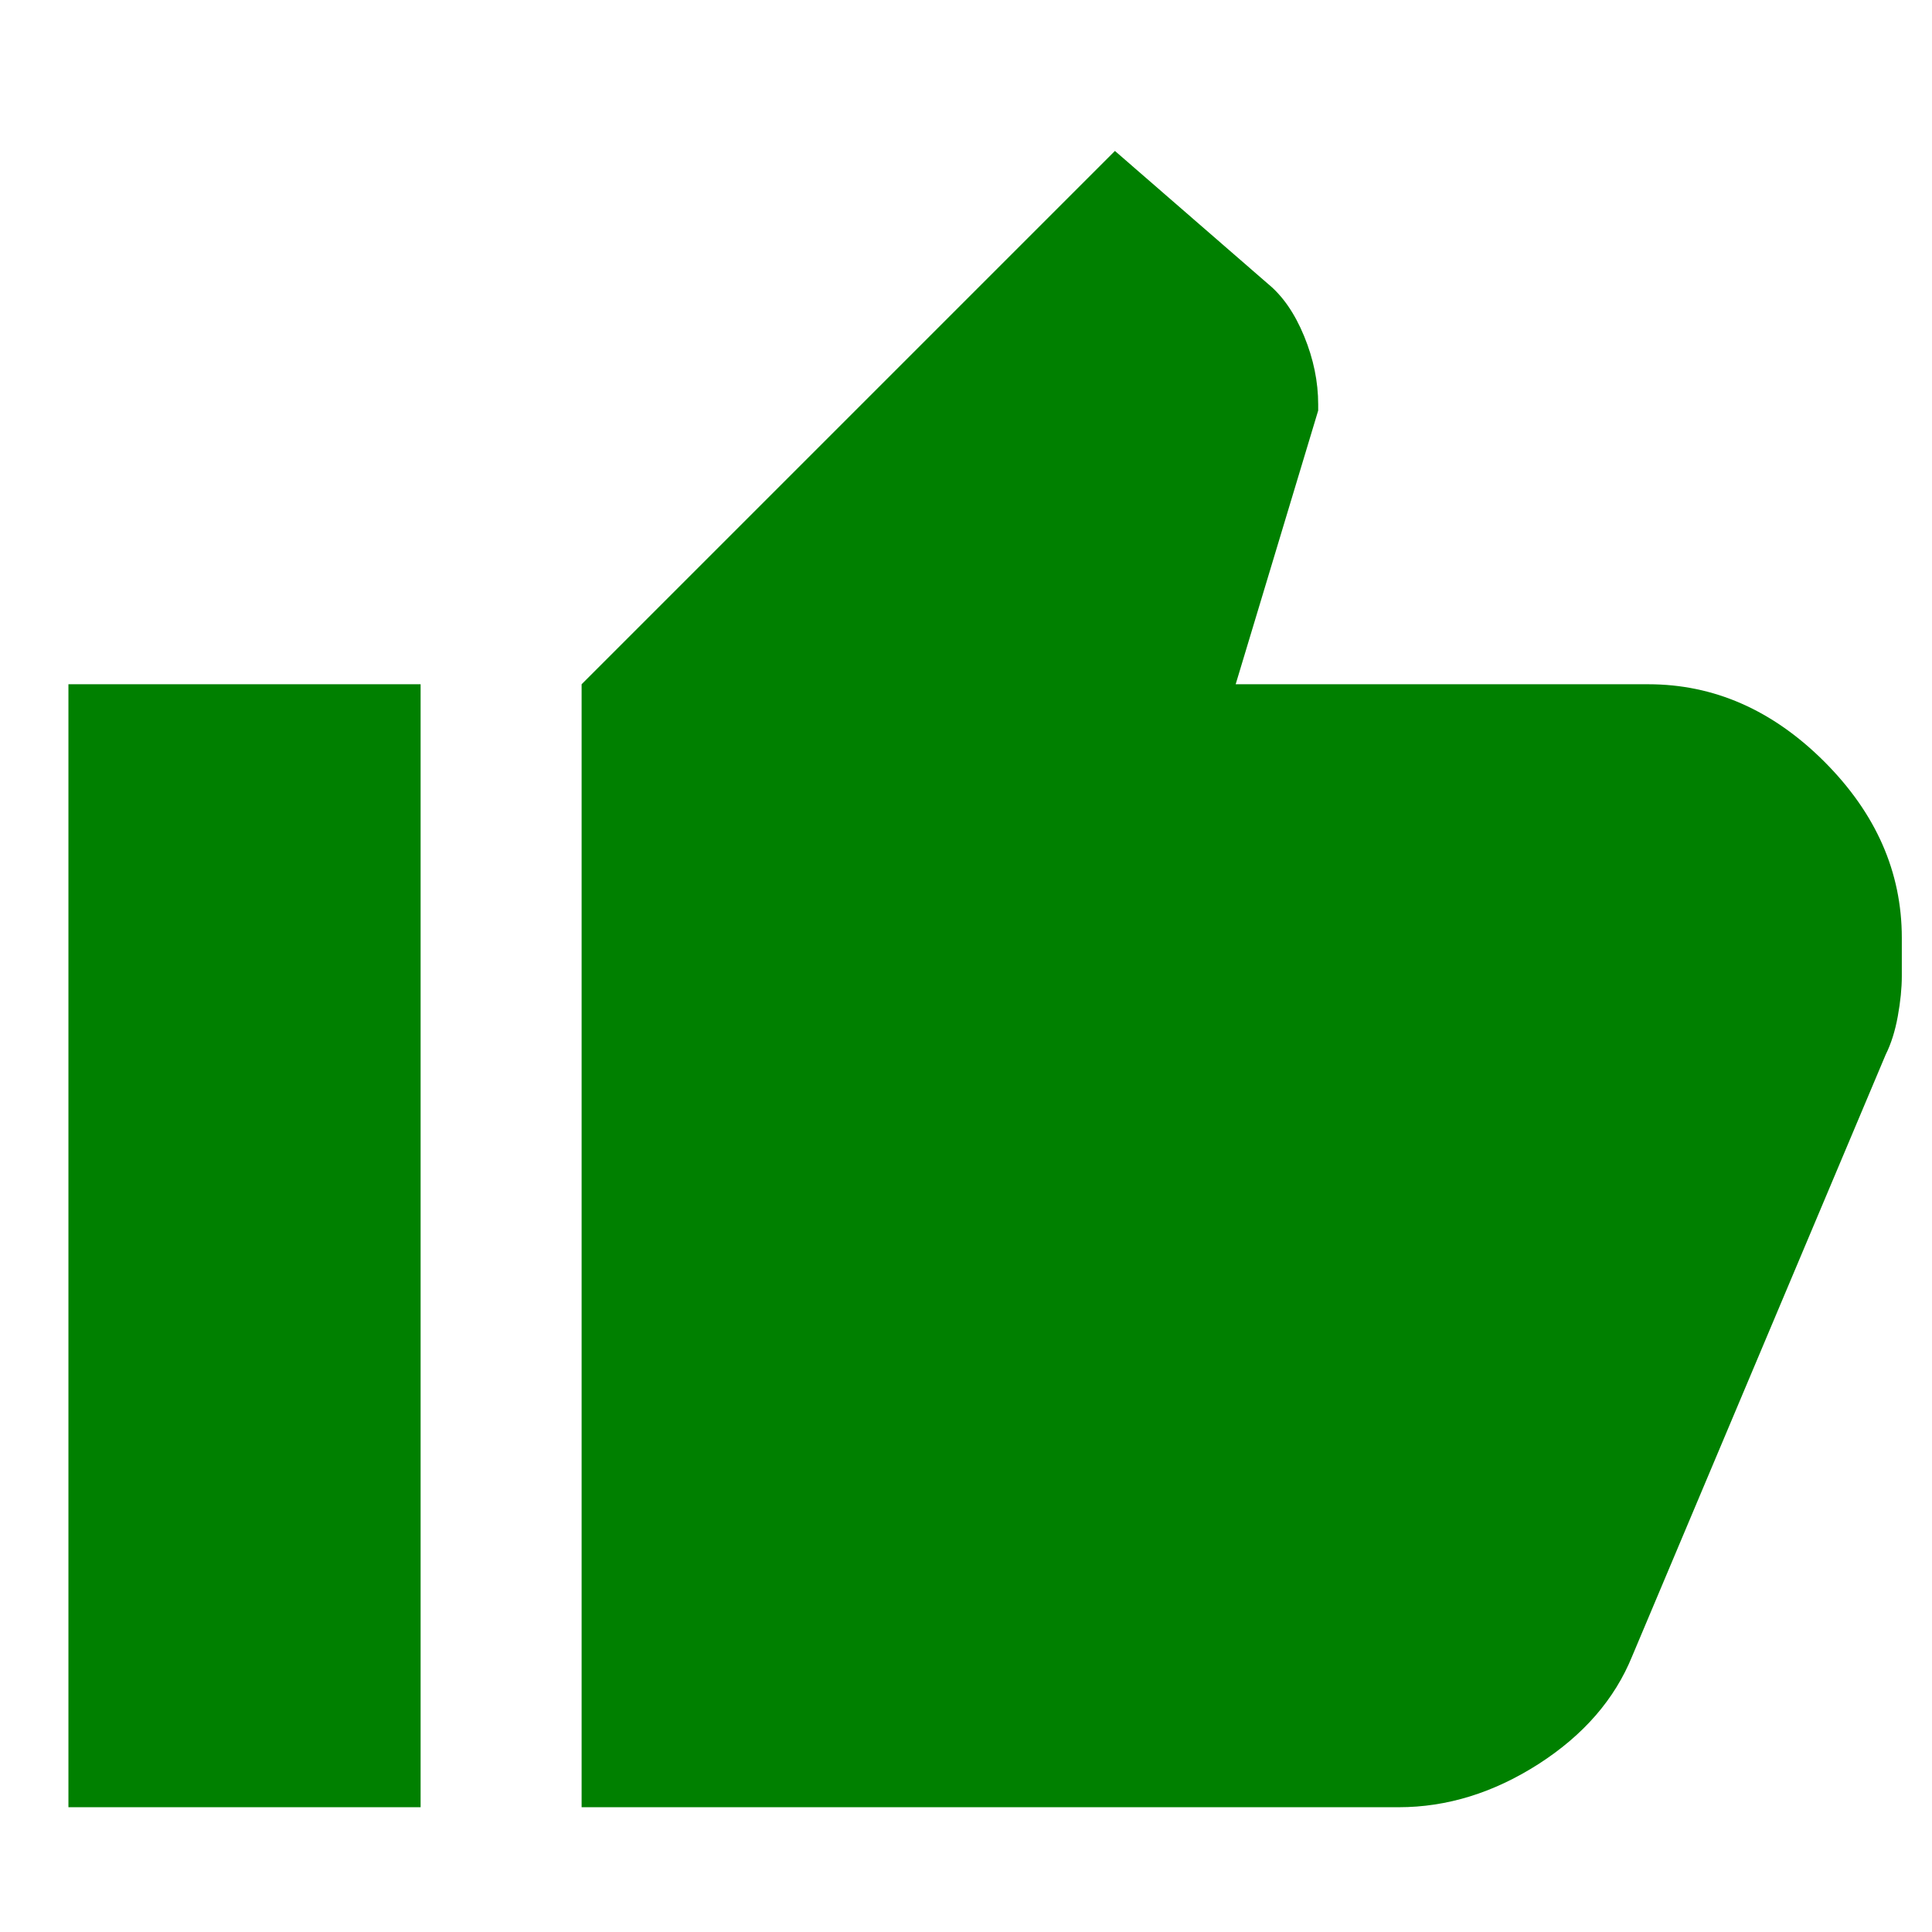 <svg xmlns="http://www.w3.org/2000/svg" height="24" width="24"><path fill="green" d="M17.375 22.45H7.225V8.5l6.625-6.625 1.9 1.65q.275.225.45.65.175.425.175.85V5.1L15.35 8.5h5.125q1.225 0 2.188.962.962.963.962 2.188v.475q0 .225-.05.5t-.15.475l-3.15 7.475q-.325.8-1.162 1.338-.838.537-1.738.537ZM5.225 8.5v13.95H.85V8.5Z"/></svg>
